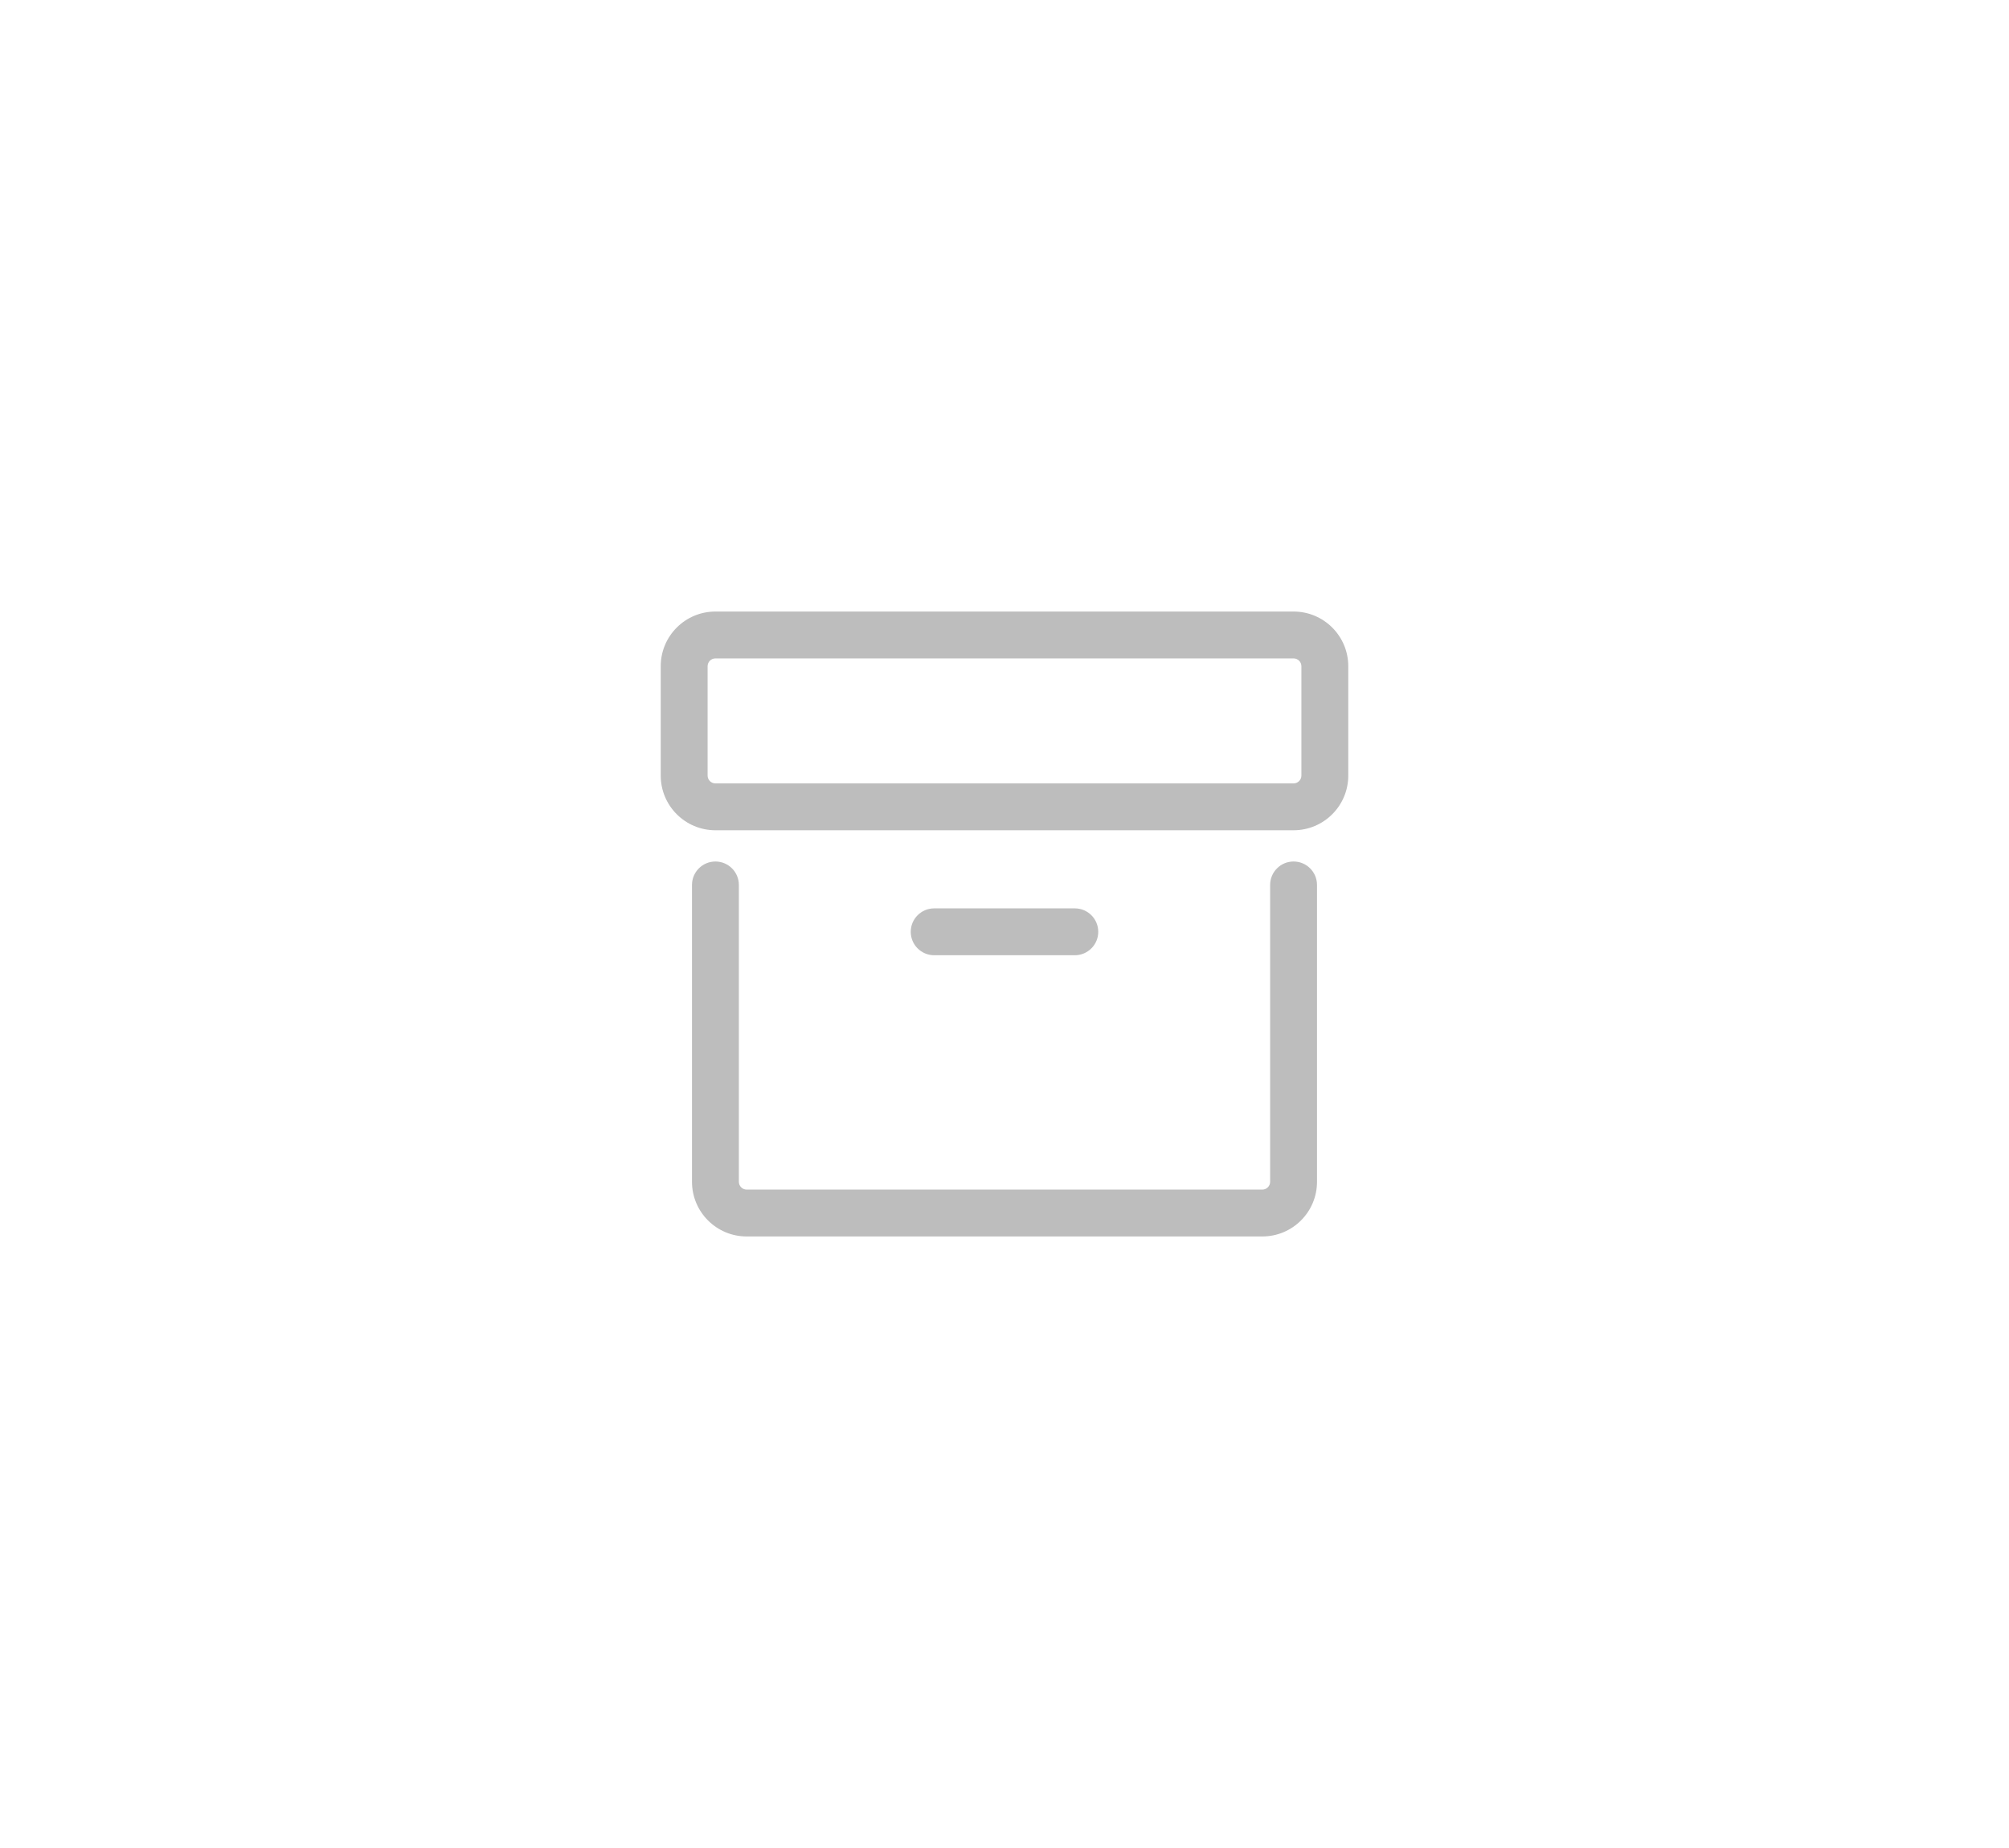 <svg width="150" height="138" viewBox="0 0 150 138" fill="none" xmlns="http://www.w3.org/2000/svg">
<g filter="url(#filter0_bii_30_1057)">
<rect width="150" height="138" rx="26" fill="white" fill-opacity="0.095"/>
</g>
<path fill-rule="evenodd" clip-rule="evenodd" d="M53.417 45.667C51.161 45.667 49.333 47.495 49.333 49.75V57.917C49.333 60.172 51.161 62 53.417 62H96.583C98.838 62 100.667 60.172 100.667 57.917V49.75C100.667 47.495 98.838 45.667 96.583 45.667H53.417ZM96.583 49.167H53.417C53.094 49.167 52.833 49.428 52.833 49.75V57.917C52.833 58.239 53.094 58.5 53.417 58.5H96.583C96.906 58.5 97.167 58.239 97.167 57.917V49.75C97.167 49.428 96.906 49.167 96.583 49.167Z" fill="#BDBDBD"/>
<path d="M53.417 64.333C54.383 64.333 55.167 65.117 55.167 66.083V88.25C55.167 88.572 55.428 88.833 55.75 88.833H94.25C94.572 88.833 94.833 88.572 94.833 88.25V66.083C94.833 65.117 95.617 64.333 96.583 64.333C97.55 64.333 98.333 65.117 98.333 66.083V88.25C98.333 90.505 96.505 92.333 94.25 92.333H55.75C53.495 92.333 51.667 90.505 51.667 88.25V66.083C51.667 65.117 52.45 64.333 53.417 64.333Z" fill="#BDBDBD"/>
<path d="M69.75 67.833C68.784 67.833 68 68.617 68 69.583C68 70.55 68.784 71.333 69.75 71.333H80.25C81.216 71.333 82 70.55 82 69.583C82 68.617 81.216 67.833 80.25 67.833H69.75Z" fill="#BDBDBD"/>
<defs>
<filter id="filter0_bii_30_1057" x="-74.429" y="-74.429" width="298.859" height="286.859" filterUnits="userSpaceOnUse" color-interpolation-filters="sRGB">
<feFlood flood-opacity="0" result="BackgroundImageFix"/>
<feGaussianBlur in="BackgroundImageFix" stdDeviation="37.215"/>
<feComposite in2="SourceAlpha" operator="in" result="effect1_backgroundBlur_30_1057"/>
<feBlend mode="normal" in="SourceGraphic" in2="effect1_backgroundBlur_30_1057" result="shape"/>
<feColorMatrix in="SourceAlpha" type="matrix" values="0 0 0 0 0 0 0 0 0 0 0 0 0 0 0 0 0 0 127 0" result="hardAlpha"/>
<feOffset dx="-3.013" dy="3.013"/>
<feGaussianBlur stdDeviation="1.507"/>
<feComposite in2="hardAlpha" operator="arithmetic" k2="-1" k3="1"/>
<feColorMatrix type="matrix" values="0 0 0 0 1 0 0 0 0 1 0 0 0 0 1 0 0 0 0.39 0"/>
<feBlend mode="normal" in2="shape" result="effect2_innerShadow_30_1057"/>
<feColorMatrix in="SourceAlpha" type="matrix" values="0 0 0 0 0 0 0 0 0 0 0 0 0 0 0 0 0 0 127 0" result="hardAlpha"/>
<feOffset dx="2.01" dy="-2.01"/>
<feGaussianBlur stdDeviation="10"/>
<feComposite in2="hardAlpha" operator="arithmetic" k2="-1" k3="1"/>
<feColorMatrix type="matrix" values="0 0 0 0 0.84 0 0 0 0 0.84 0 0 0 0 0.84 0 0 0 0.17 0"/>
<feBlend mode="normal" in2="effect2_innerShadow_30_1057" result="effect3_innerShadow_30_1057"/>
</filter>
</defs>
</svg>
